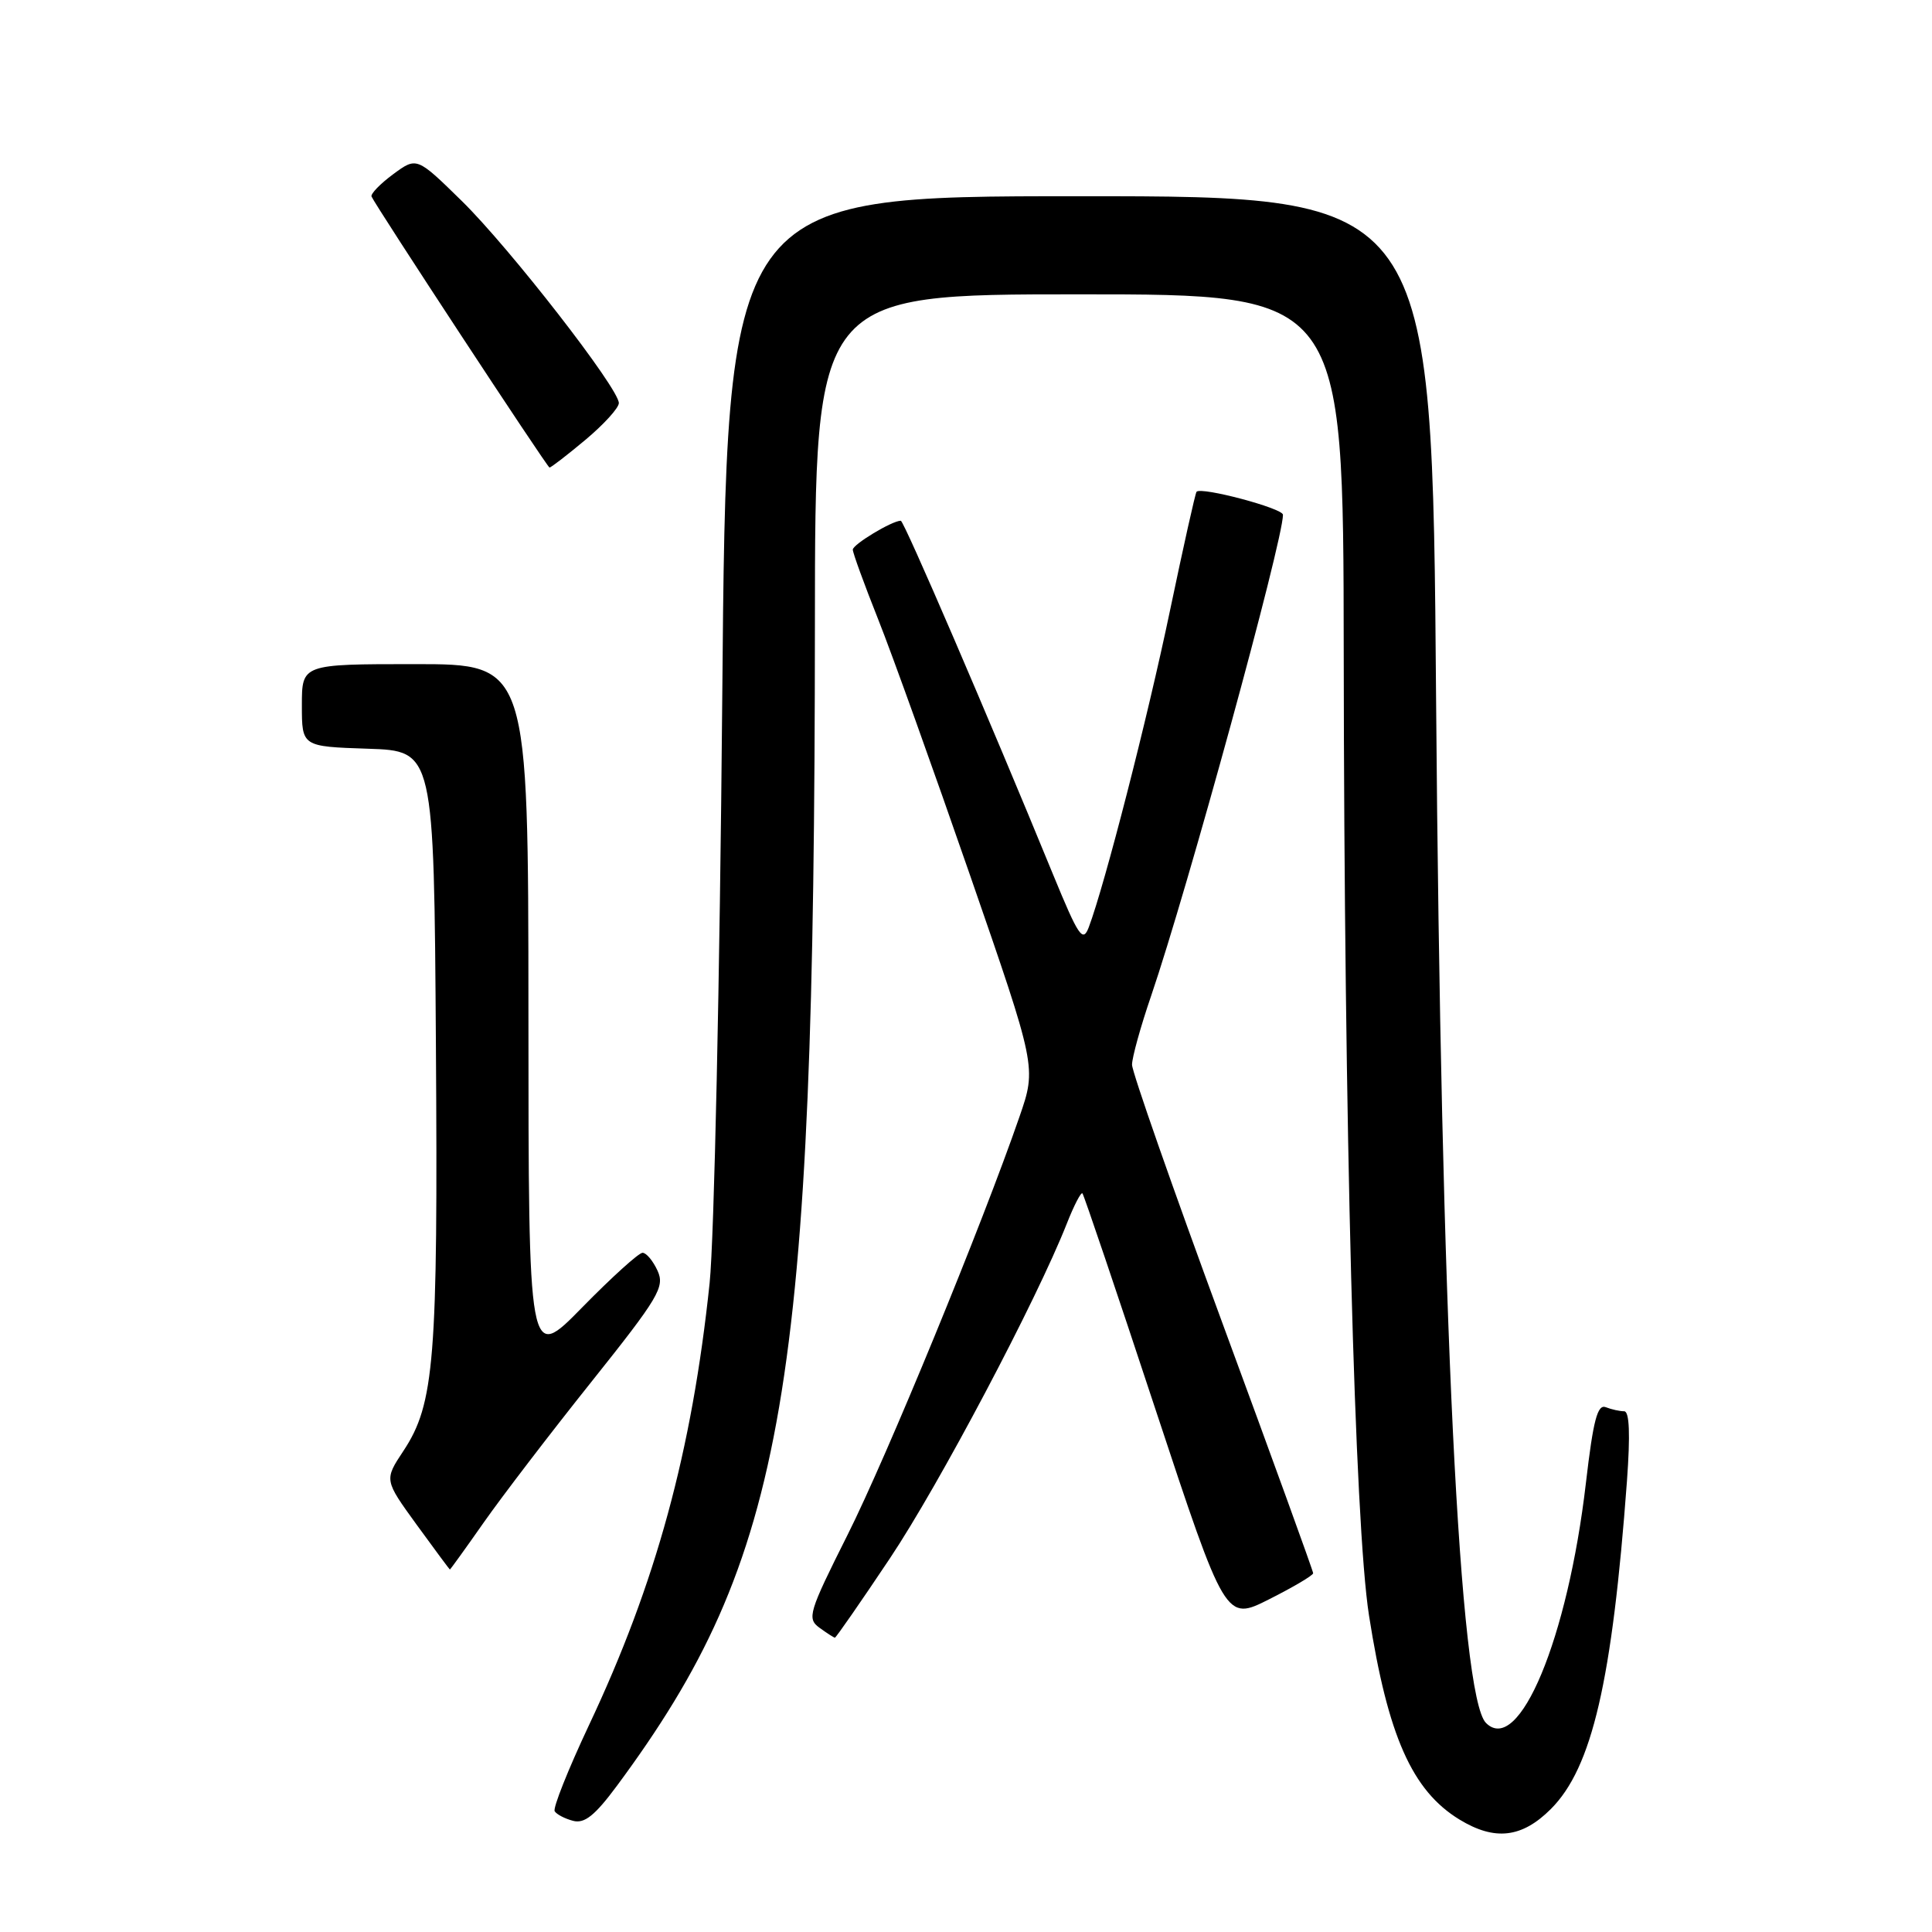 <?xml version="1.0" encoding="UTF-8" standalone="no"?>
<!DOCTYPE svg PUBLIC "-//W3C//DTD SVG 1.1//EN" "http://www.w3.org/Graphics/SVG/1.1/DTD/svg11.dtd" >
<svg xmlns="http://www.w3.org/2000/svg" xmlns:xlink="http://www.w3.org/1999/xlink" version="1.1" viewBox="0 0 256 256">
 <g >
 <path fill="currentColor"
d=" M 205.50 239.70 C 210.96 234.24 213.62 222.77 215.58 196.25 C 216.03 190.04 215.91 187.00 215.21 187.00 C 214.63 187.00 213.53 186.76 212.77 186.46 C 211.67 186.04 211.11 188.19 210.14 196.51 C 207.74 217.12 201.27 232.67 196.90 228.30 C 193.40 224.80 190.92 174.02 190.29 92.75 C 189.77 26.00 189.77 26.00 143.02 26.00 C 96.27 26.00 96.27 26.00 95.70 92.75 C 95.38 129.67 94.63 164.19 94.03 170.00 C 91.69 192.29 86.92 209.79 78.02 228.64 C 75.28 234.47 73.24 239.58 73.50 240.00 C 73.76 240.42 74.86 240.99 75.94 241.27 C 77.45 241.67 78.83 240.56 81.73 236.65 C 104.15 206.37 107.93 184.24 107.98 82.75 C 108.00 39.00 108.00 39.00 143.00 39.00 C 178.00 39.00 178.00 39.00 178.05 86.25 C 178.11 149.10 179.50 201.93 181.40 214.06 C 183.90 230.02 187.11 237.27 193.39 241.10 C 198.07 243.95 201.66 243.54 205.50 239.70 Z  M 117.91 206.50 C 124.42 196.77 137.36 172.28 141.36 162.13 C 142.31 159.72 143.24 157.92 143.43 158.13 C 143.62 158.33 147.97 171.18 153.08 186.67 C 162.39 214.83 162.39 214.83 168.19 211.90 C 171.39 210.29 174.00 208.74 174.00 208.46 C 174.00 208.18 168.60 193.29 162.00 175.38 C 155.40 157.46 150.00 142.03 150.00 141.08 C 150.00 140.13 151.14 136.01 152.54 131.93 C 157.33 117.90 170.00 71.68 170.00 68.21 C 170.00 67.35 159.16 64.47 158.55 65.16 C 158.38 65.35 156.80 72.45 155.02 80.95 C 152.05 95.18 146.39 117.23 144.27 122.86 C 143.48 124.94 142.93 124.13 139.53 115.86 C 130.90 94.81 119.78 69.00 119.36 69.00 C 118.20 69.00 113.00 72.14 113.00 72.83 C 113.00 73.26 114.51 77.41 116.36 82.06 C 118.21 86.70 123.68 101.96 128.53 115.96 C 137.35 141.42 137.35 141.42 135.09 147.96 C 130.15 162.26 117.51 193.01 112.30 203.39 C 107.14 213.68 106.91 214.46 108.59 215.69 C 109.58 216.41 110.50 217.00 110.63 217.00 C 110.77 217.00 114.05 212.28 117.91 206.50 Z  M 64.09 201.75 C 66.50 198.31 72.91 189.93 78.34 183.13 C 87.30 171.90 88.11 170.53 87.13 168.38 C 86.53 167.07 85.64 166.00 85.14 166.00 C 84.64 166.00 81.04 169.26 77.13 173.25 C 70.03 180.50 70.03 180.50 70.02 134.25 C 70.00 88.00 70.00 88.00 55.00 88.00 C 40.00 88.00 40.00 88.00 40.00 93.46 C 40.00 98.92 40.00 98.92 48.75 99.21 C 57.50 99.50 57.50 99.50 57.76 138.46 C 58.04 180.21 57.58 186.02 53.45 192.26 C 50.91 196.10 50.91 196.10 55.20 202.02 C 57.57 205.28 59.55 207.95 59.61 207.97 C 59.66 207.99 61.68 205.19 64.09 201.75 Z  M 77.56 58.29 C 80.00 56.25 82.00 54.05 82.00 53.41 C 82.00 51.46 67.55 32.87 61.20 26.64 C 55.22 20.78 55.22 20.78 52.09 23.09 C 50.37 24.36 49.09 25.69 49.23 26.04 C 49.72 27.21 72.49 61.90 72.81 61.95 C 72.98 61.98 75.12 60.33 77.56 58.29 Z "/>
</g>
</svg>